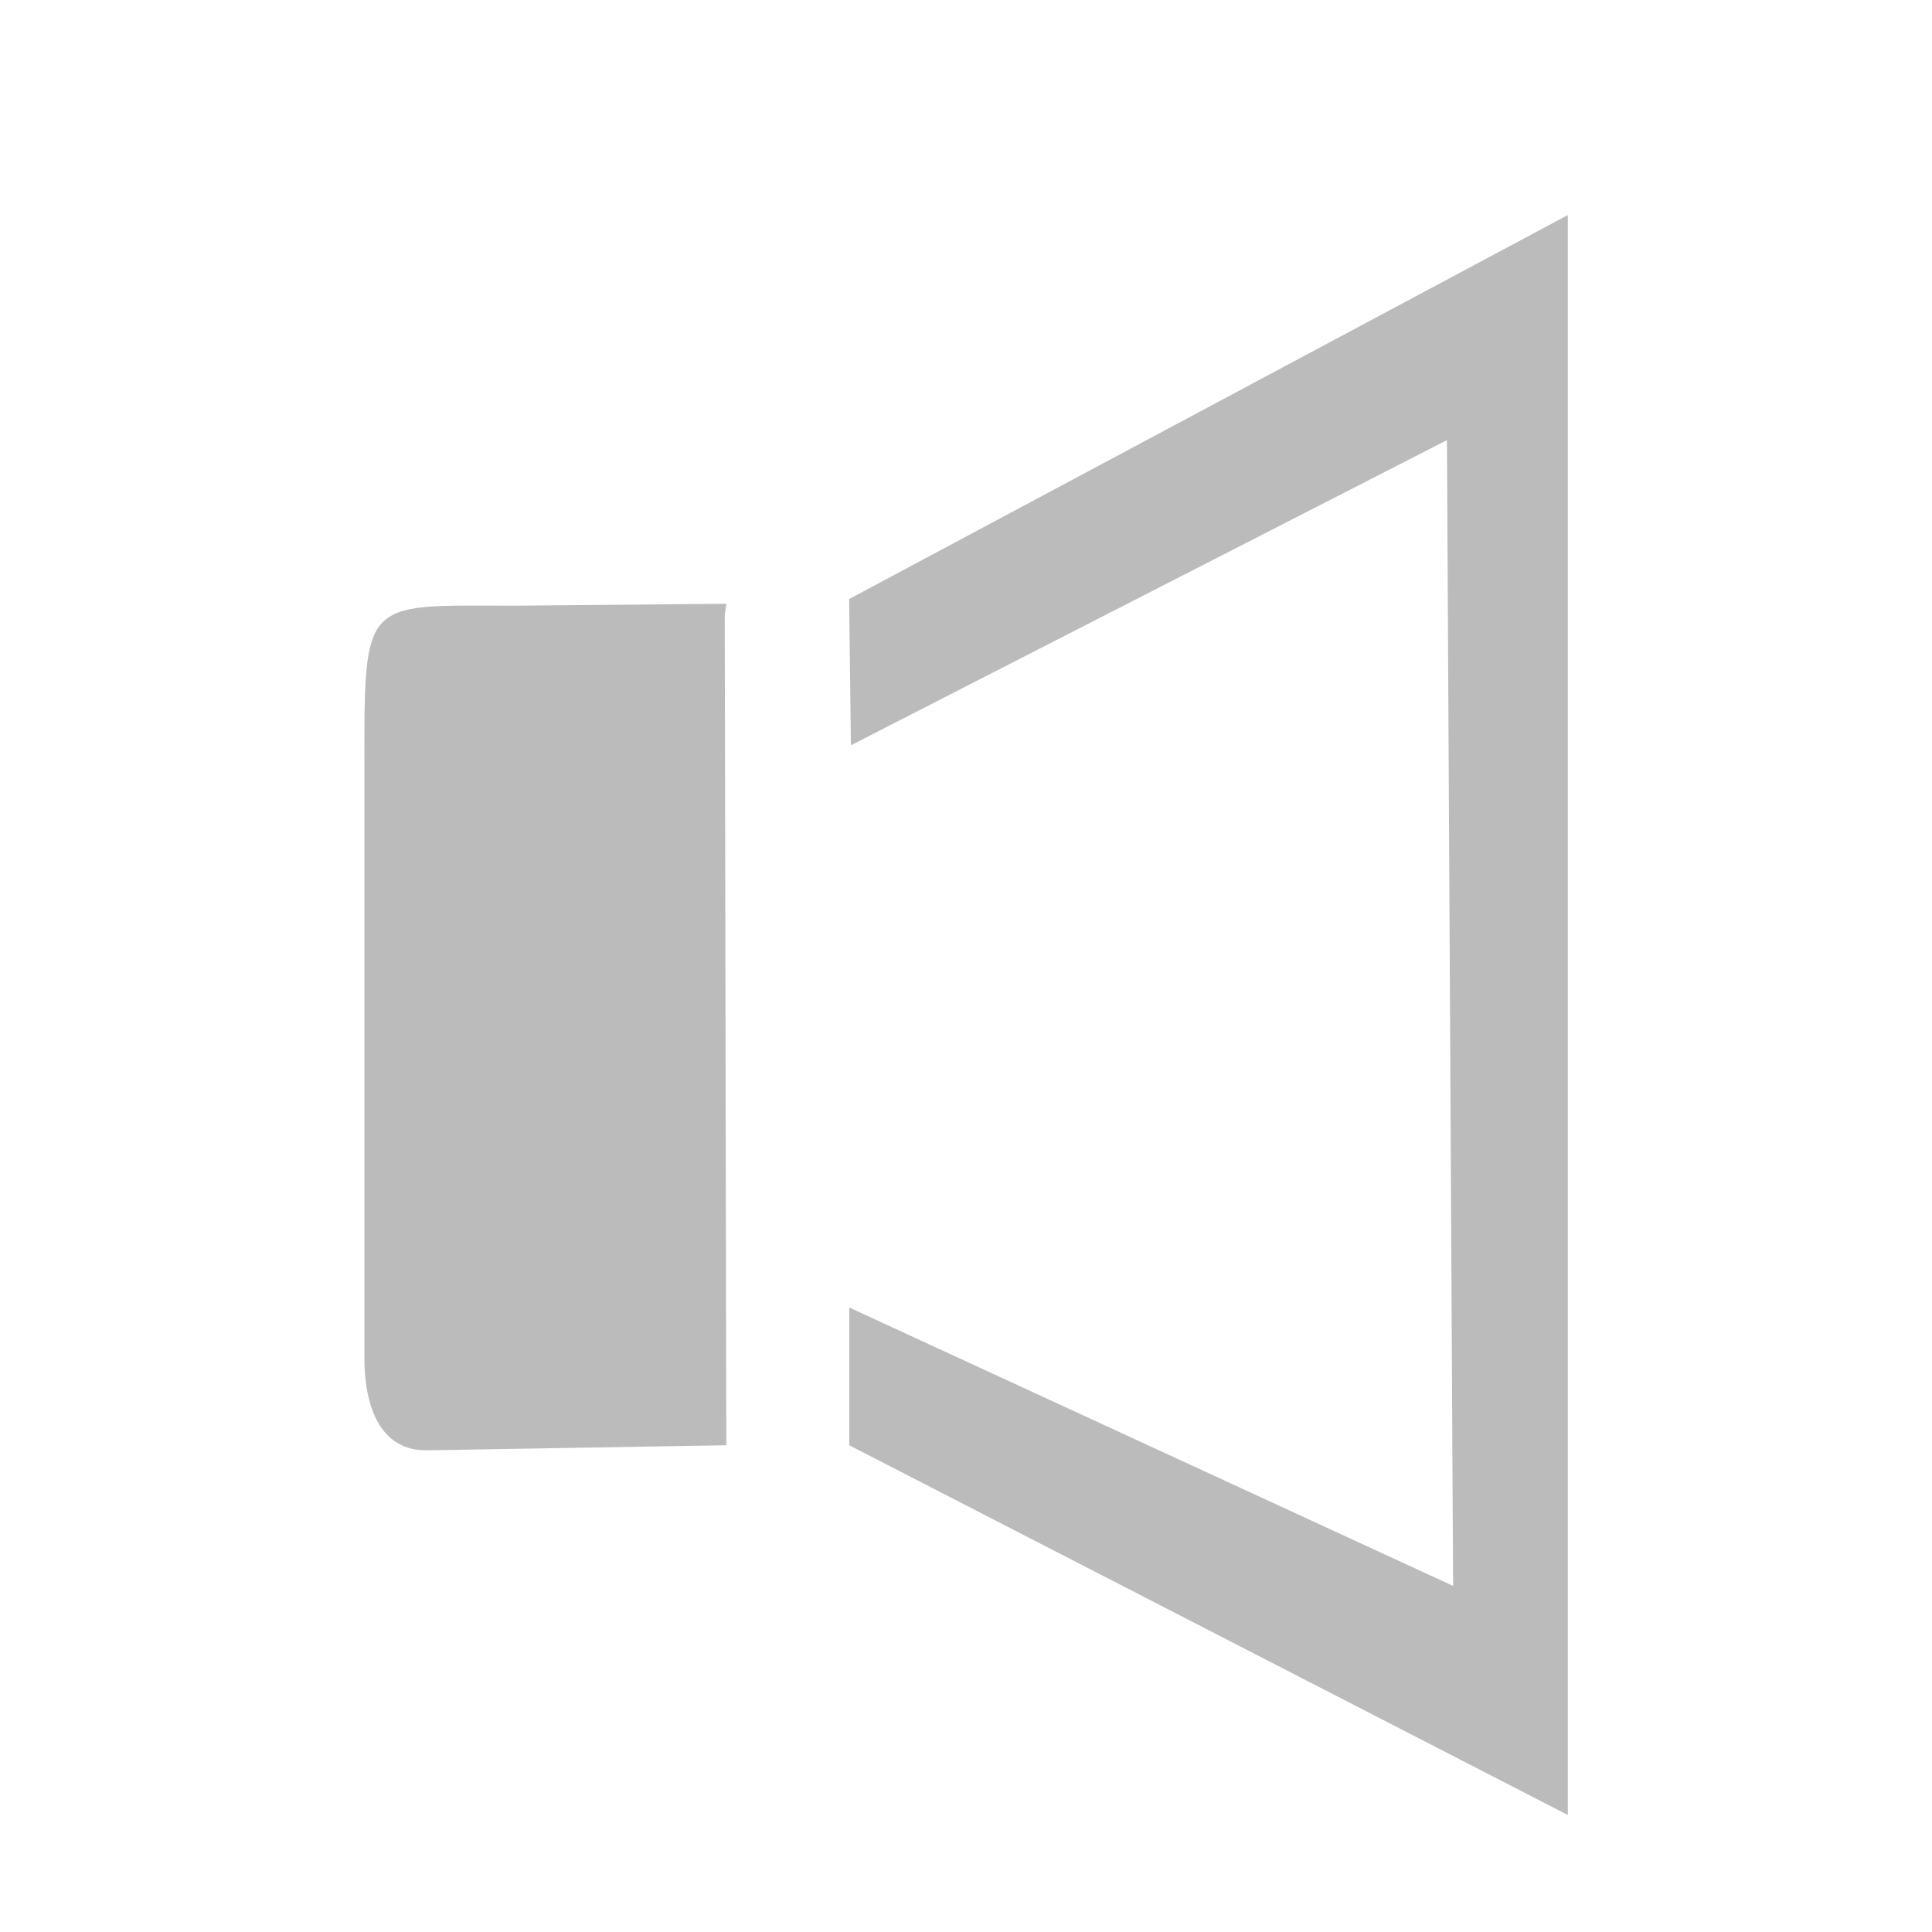 <svg version="1.1" xmlns="http://www.w3.org/2000/svg" xmlns:xlink="http://www.w3.org/1999/xlink" x="0px" y="0px"
	 width="16px" height="16px" viewBox="0 0 16 16" enable-background="new 0 0 16 16" xml:space="preserve">
<path fill="#BBBBBB" d="M6.016,5l-1.75,0.016c-1.3,0-1.248-0.087-1.248,1.486v4.738
	c0,0.47,0.165,0.771,0.51,0.771l2.487-0.042L6.002,5.094L6.016,5z M7.032,4.961l0.015,1.211l4.936-2.527l0.051,9.489l-5.001-2.306
	l0,1.141l5.951,3.062V1.781L7.032,4.961z"/>
</svg>
